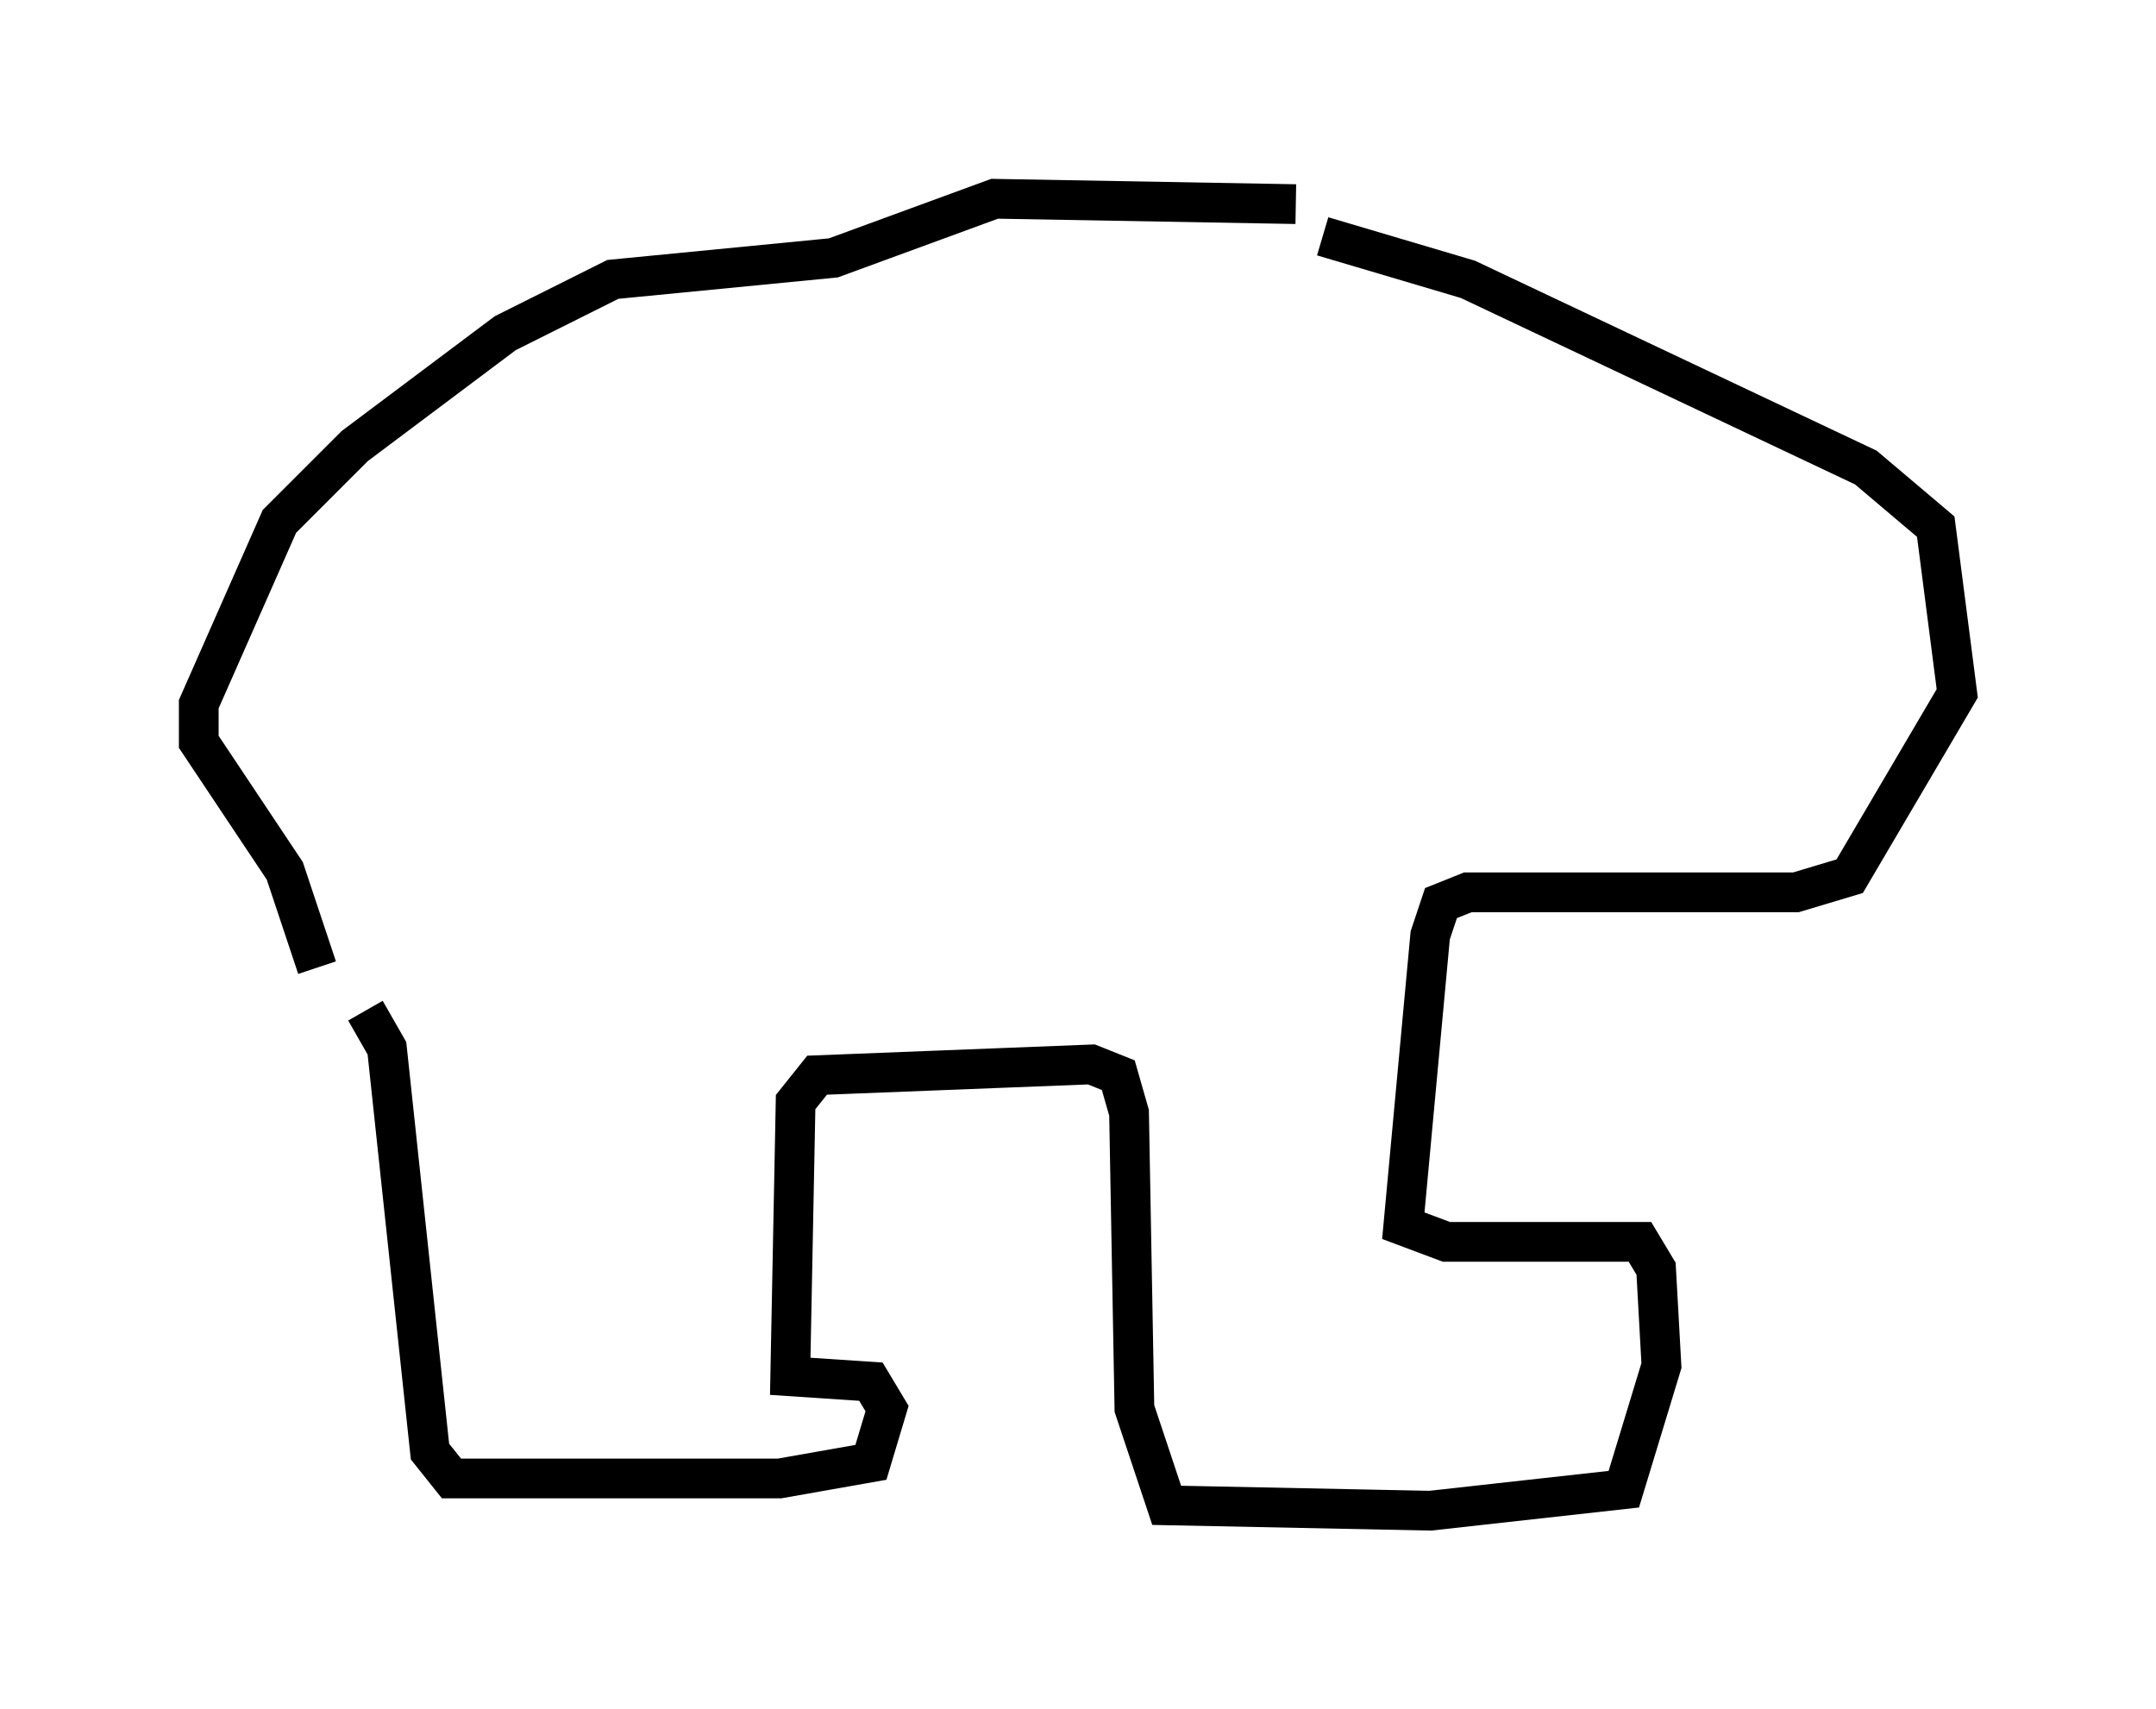 <?xml version="1.0" encoding="utf-8" ?>
<svg baseProfile="full" height="43.017" version="1.1" width="54.249" xmlns="http://www.w3.org/2000/svg" xmlns:ev="http://www.w3.org/2001/xml-events" xmlns:xlink="http://www.w3.org/1999/xlink"><defs /><rect fill="white" height="43.017" width="54.249" x="0" y="0" /><path d="M30.169, 5.947 m3.112, 0.0 l3.654, 1.083 10.013, 4.736 l1.759, 1.488 0.541, 4.195 l-2.706, 4.601 -1.353, 0.406 l-8.254, 0.0 -0.677, 0.271 l-0.271, 0.812 -0.677, 7.307 l1.083, 0.406 4.871, 0.0 l0.406, 0.677 0.135, 2.436 l-0.947, 3.112 -4.871, 0.541 l-6.631, -0.135 -0.812, -2.436 l-0.135, -7.442 -0.271, -0.947 l-0.677, -0.271 -6.901, 0.271 l-0.541, 0.677 -0.135, 6.901 l2.03, 0.135 0.406, 0.677 l-0.406, 1.353 -2.3, 0.406 l-8.254, 0.0 -0.541, -0.677 l-1.083, -10.149 -0.541, -0.947 m23.41, -20.297 l-7.578, -0.135 -4.059, 1.488 l-5.548, 0.541 -2.706, 1.353 l-3.789, 2.842 -1.894, 1.894 l-2.03, 4.601 0.0, 0.947 l2.165, 3.248 0.812, 2.436 " fill="none" stroke="black" stroke-width="1" /></svg>